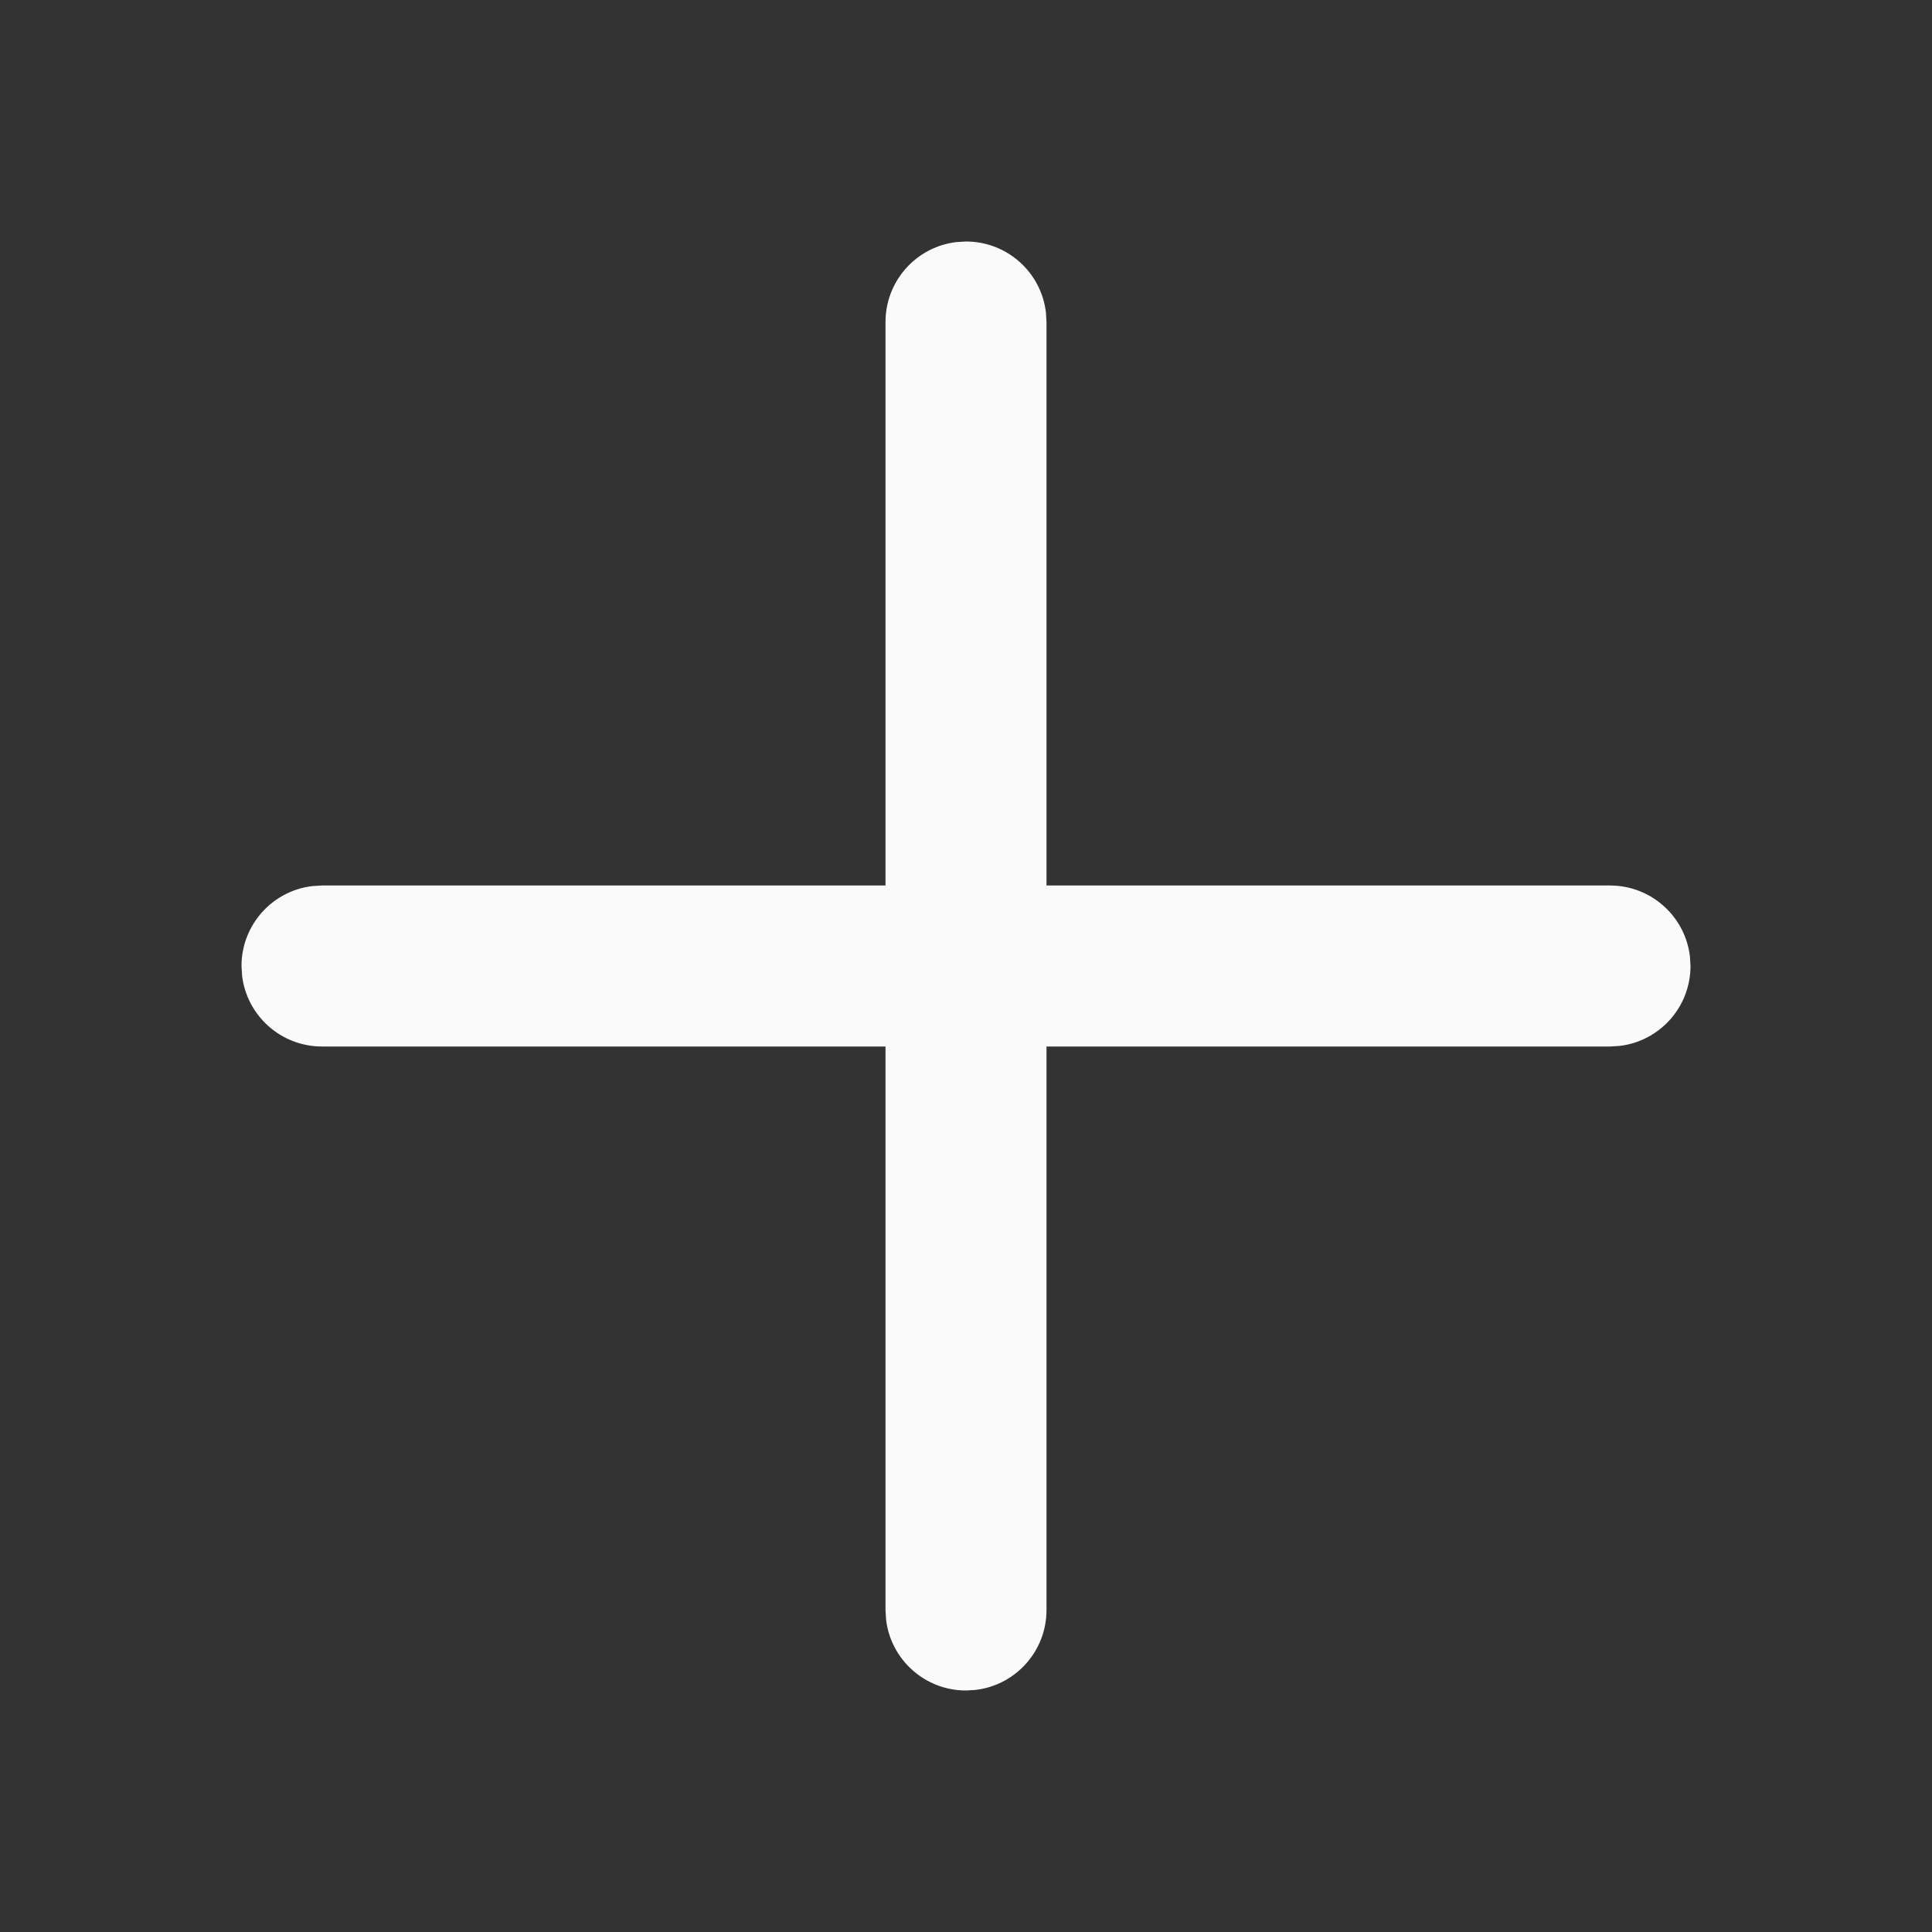 <?xml version="1.0" encoding="UTF-8"?>
<svg viewBox="0 0 24 24" version="1.1" xmlns="http://www.w3.org/2000/svg" xmlns:xlink="http://www.w3.org/1999/xlink">
    <rect x="0" y="0" width="24" height="24" fill="#333333" stroke="none"/>
    <!-- Generator: Sketch 59.1 (86144) - https://sketch.com -->
    <g id="🔍-Product-Icons" stroke="none" stroke-width="1" fill="none" fill-rule="evenodd">
        <g id="ic_fluent_add_24_filled" className="svg-active" fill="#fafafa" fill-rule="nonzero">
            <path d="M11.883,3.007 L12,3 C12.513,3 12.936,3.386 12.993,3.883 L13,4 L13,11 L20,11 C20.513,11 20.936,11.386 20.993,11.883 L21,12 C21,12.513 20.614,12.936 20.117,12.993 L20,13 L13,13 L13,20 C13,20.513 12.614,20.936 12.117,20.993 L12,21 C11.487,21 11.064,20.614 11.007,20.117 L11,20 L11,13 L4,13 C3.487,13 3.064,12.614 3.007,12.117 L3,12 C3,11.487 3.386,11.064 3.883,11.007 L4,11 L11,11 L11,4 C11,3.487 11.386,3.064 11.883,3.007 L12,3 L11.883,3.007 Z" id="🎨-Color"></path>
        </g>
    </g>
</svg>